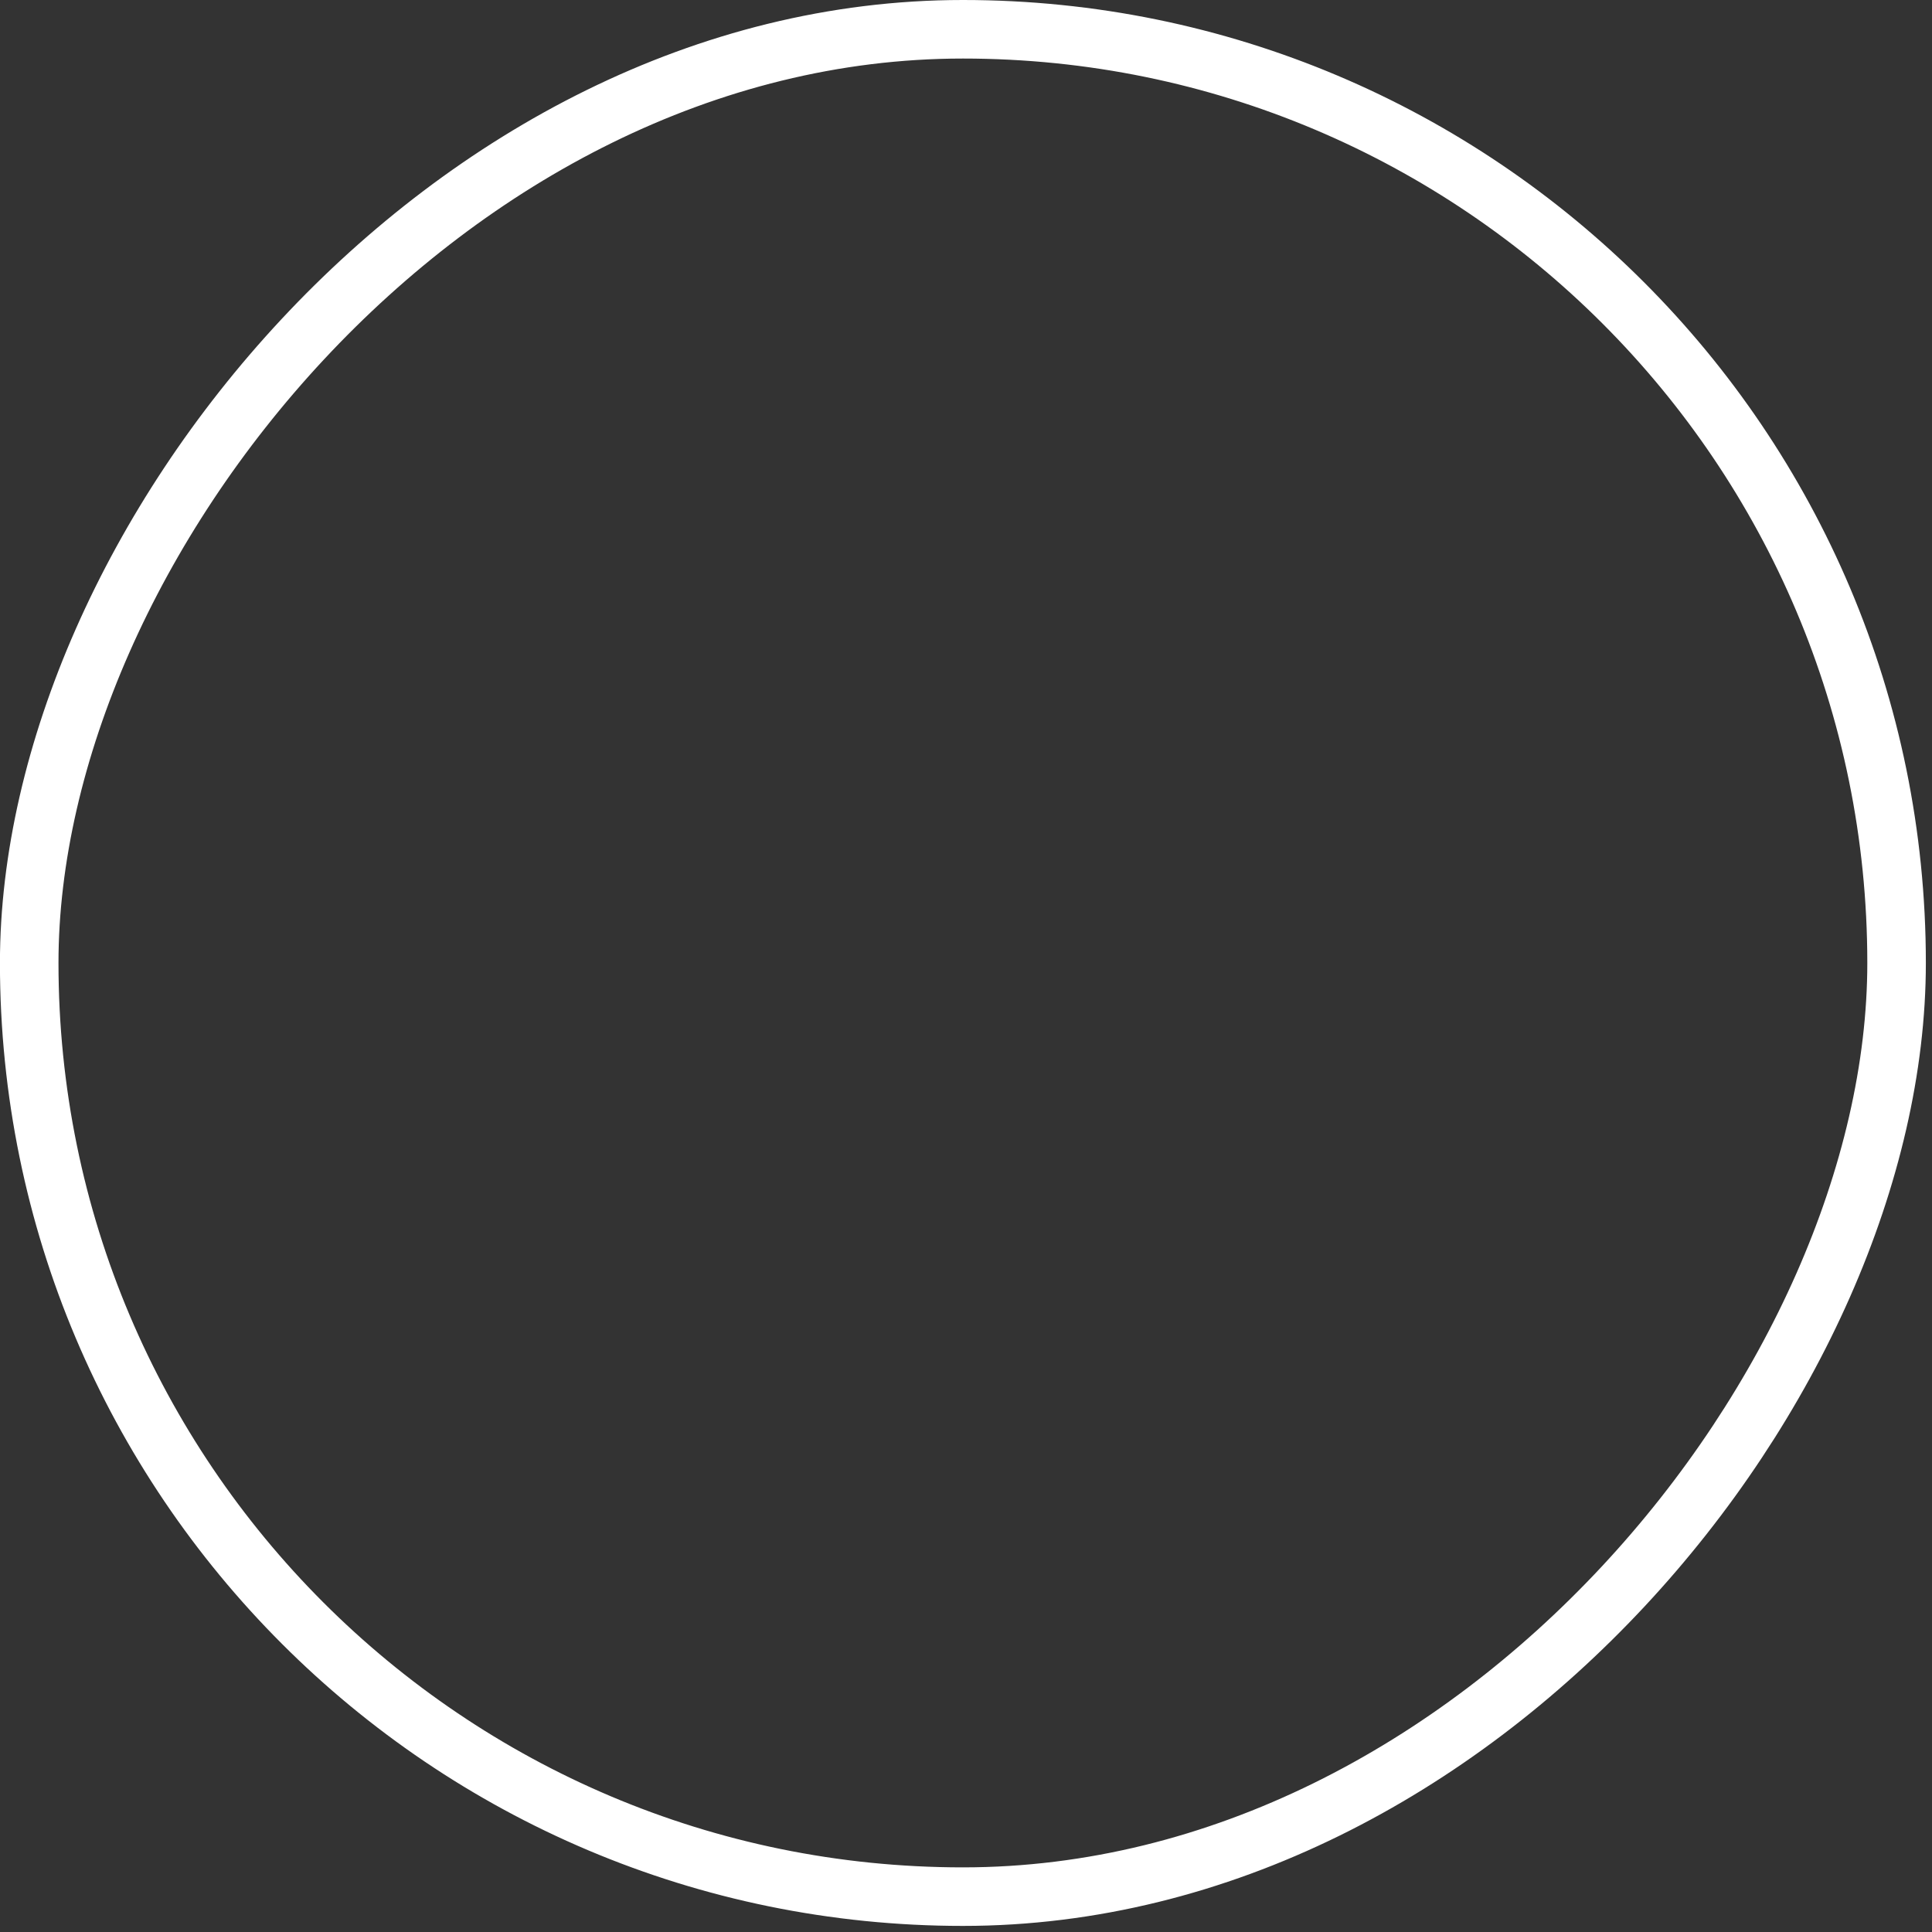 <svg width="33" height="33" viewBox="0 0 33 33" fill="none" xmlns="http://www.w3.org/2000/svg">
<rect x="0" y="0" width="33" height="33" fill="#333333" stroke="none"/>
<rect x="-0.5" y="0.5" width="31.896" height="31.896" rx="15.948" transform="matrix(-1 0 0 1 31.895 0)" stroke="white"/>
</svg>
